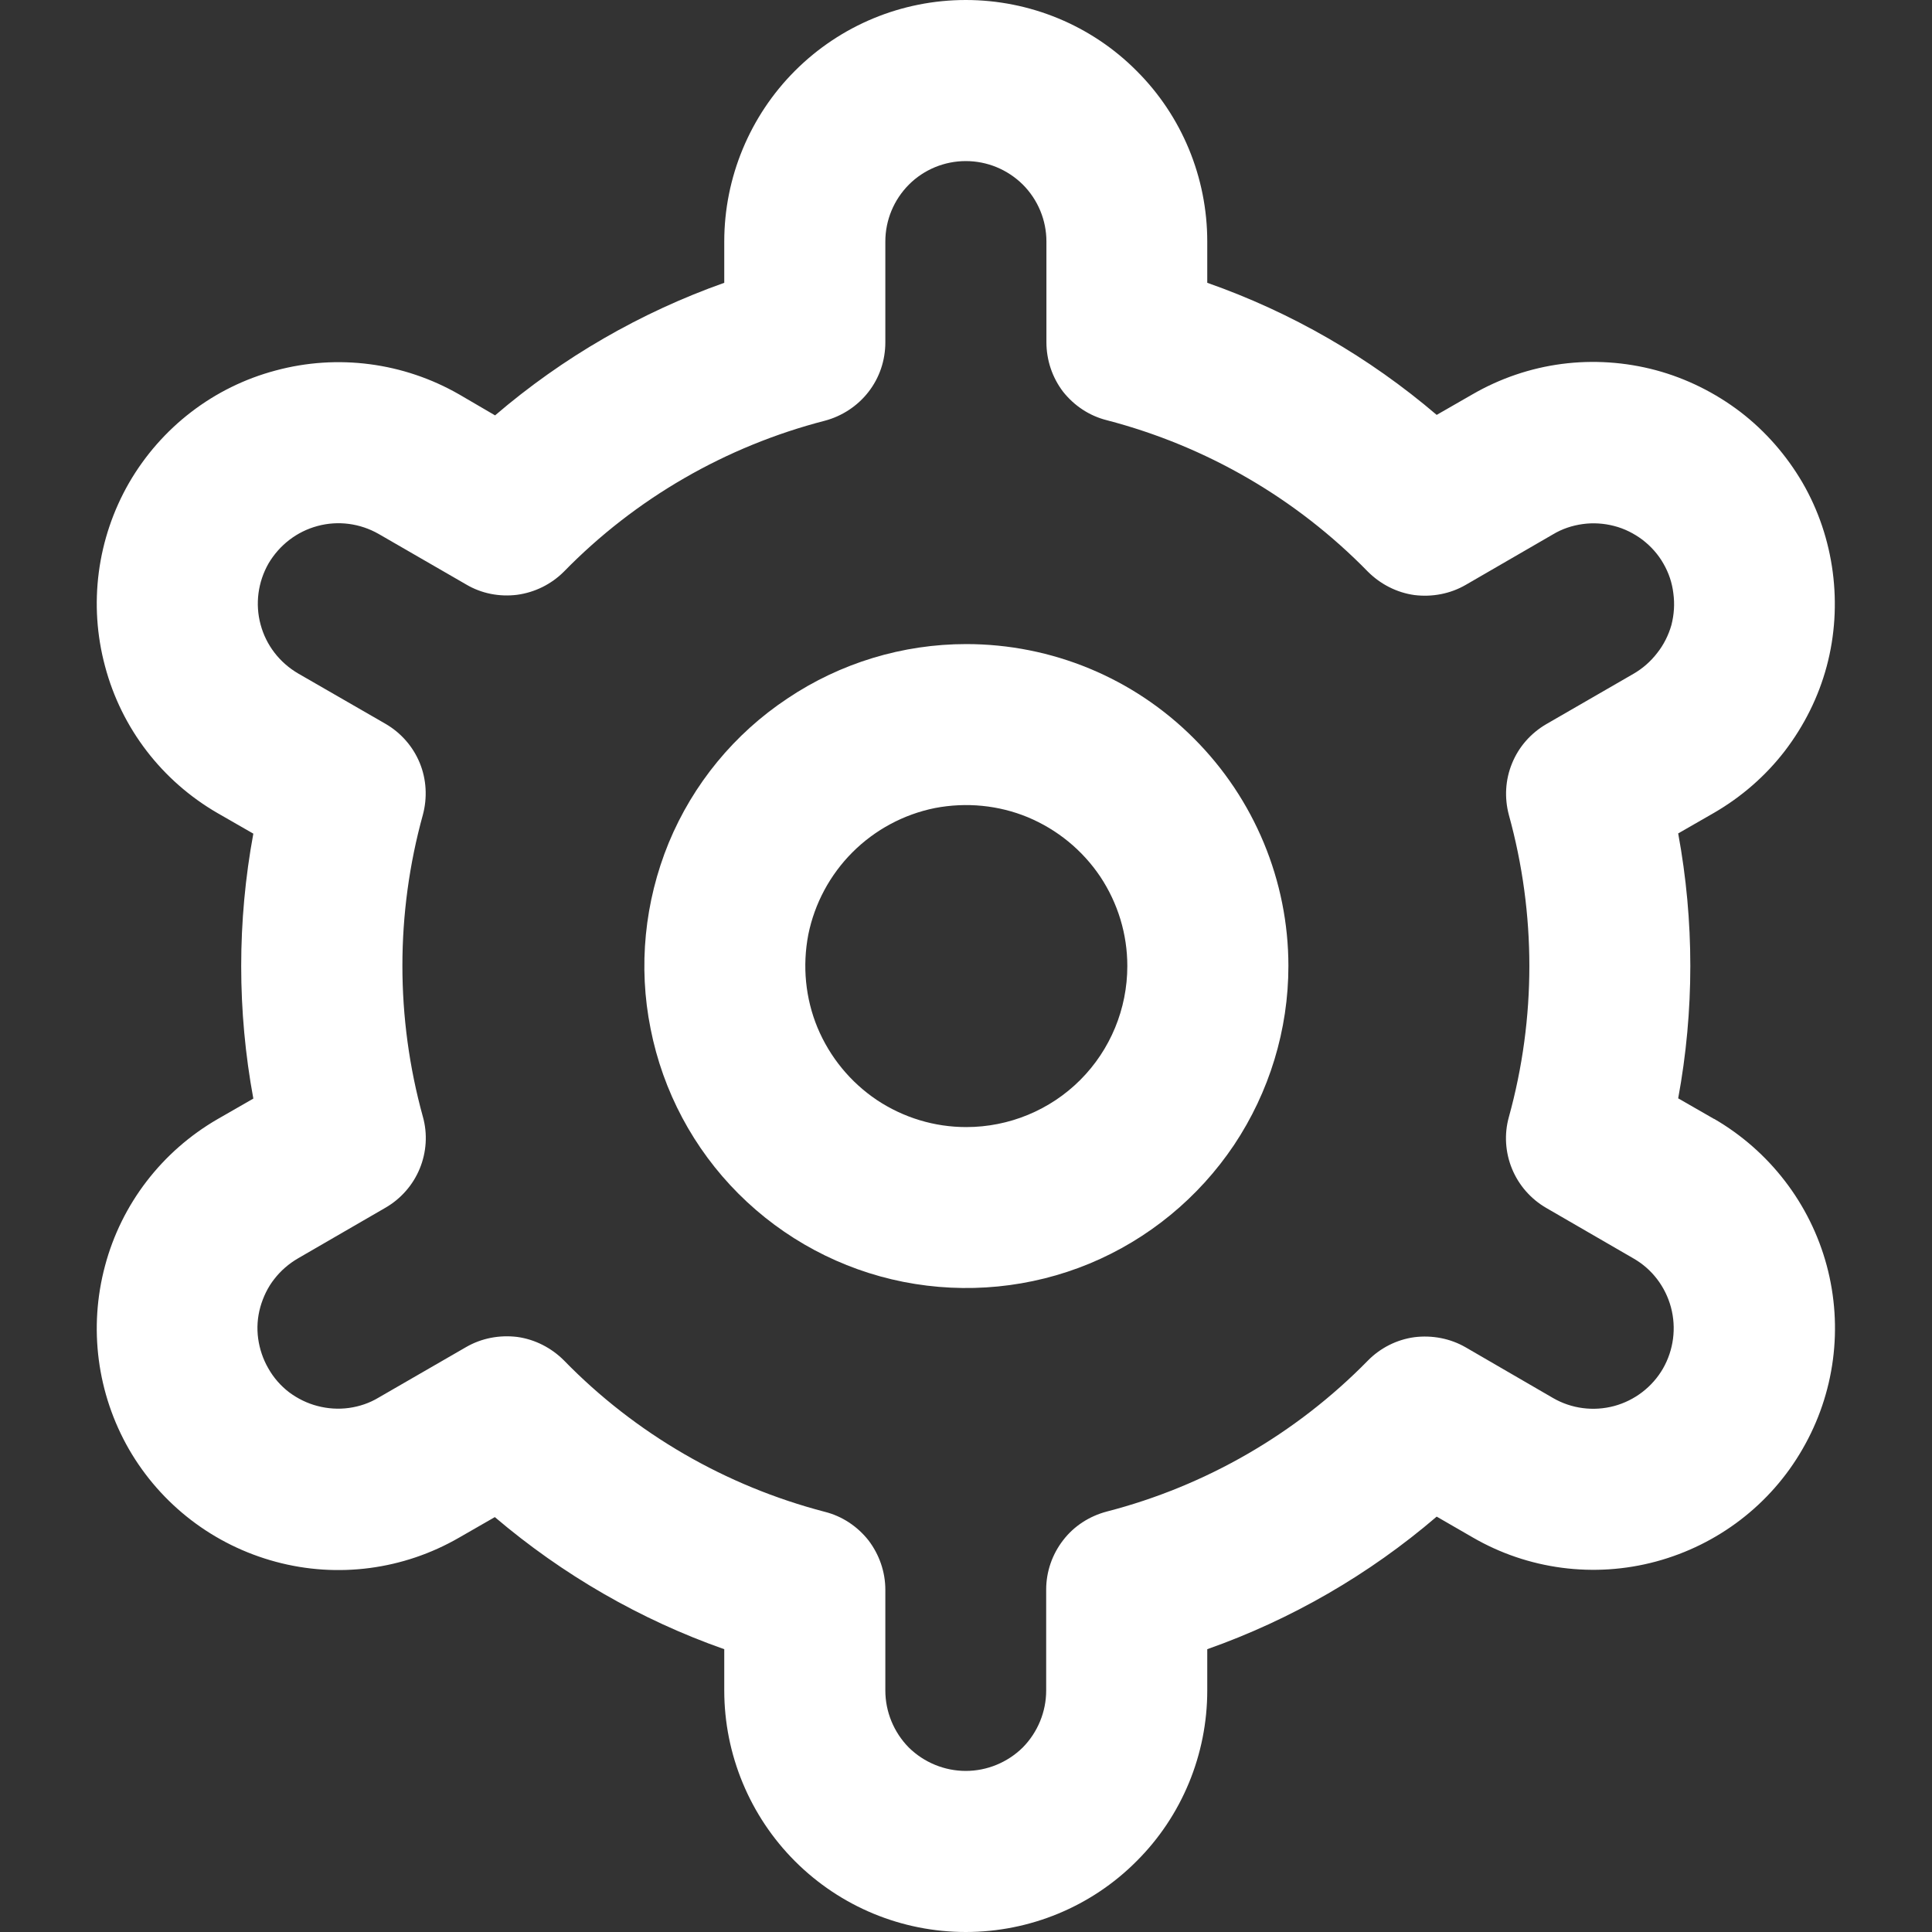<svg xmlns="http://www.w3.org/2000/svg" width="8" height="8" viewBox="0 0 8 8" fill="none">
  <rect x="0" y="0" width="8" height="8" fill="#333333" stroke="none"/>
  <g clip-path="url(#clip0_56_1515)">
    <path d="M4.001 2.667C3.738 2.667 3.48 2.745 3.261 2.892C3.041 3.038 2.87 3.246 2.769 3.49C2.669 3.734 2.642 4.002 2.694 4.26C2.745 4.519 2.872 4.757 3.058 4.943C3.245 5.13 3.483 5.257 3.741 5.308C4 5.359 4.268 5.333 4.512 5.232C4.755 5.131 4.963 4.96 5.11 4.741C5.256 4.522 5.335 4.264 5.335 4C5.335 3.647 5.194 3.308 4.944 3.058C4.694 2.807 4.355 2.667 4.001 2.667ZM4.001 4.667C3.869 4.667 3.741 4.628 3.631 4.555C3.521 4.481 3.436 4.377 3.385 4.255C3.335 4.134 3.322 4 3.347 3.87C3.373 3.741 3.437 3.622 3.53 3.529C3.623 3.436 3.742 3.372 3.871 3.346C4.001 3.321 4.135 3.334 4.256 3.384C4.378 3.435 4.482 3.52 4.556 3.63C4.629 3.74 4.668 3.868 4.668 4C4.668 4.177 4.598 4.347 4.473 4.472C4.348 4.597 4.178 4.667 4.001 4.667Z" fill="white"/>
    <path d="M7.097 4.633L6.949 4.548C7.016 4.185 7.016 3.814 6.949 3.451L7.097 3.366C7.211 3.3 7.311 3.213 7.391 3.109C7.471 3.004 7.53 2.886 7.564 2.759C7.598 2.632 7.606 2.499 7.589 2.369C7.572 2.239 7.53 2.113 7.464 1.999C7.398 1.886 7.311 1.786 7.207 1.706C7.102 1.626 6.983 1.567 6.857 1.533C6.73 1.499 6.597 1.49 6.467 1.507C6.337 1.524 6.211 1.567 6.097 1.633L5.949 1.718C5.669 1.479 5.347 1.293 4.999 1.171V1C4.999 0.735 4.894 0.48 4.706 0.293C4.519 0.105 4.264 0 3.999 0C3.734 0 3.48 0.105 3.292 0.293C3.105 0.48 2.999 0.735 2.999 1V1.171C2.652 1.294 2.33 1.48 2.05 1.72L1.901 1.633C1.671 1.501 1.398 1.465 1.142 1.534C0.885 1.602 0.667 1.77 0.534 2C0.402 2.23 0.366 2.503 0.435 2.759C0.503 3.016 0.671 3.234 0.901 3.367L1.049 3.452C0.982 3.815 0.982 4.186 1.049 4.549L0.901 4.634C0.671 4.767 0.503 4.985 0.435 5.241C0.366 5.498 0.402 5.771 0.534 6.001C0.667 6.231 0.885 6.398 1.142 6.467C1.398 6.536 1.671 6.5 1.901 6.367L2.049 6.282C2.33 6.521 2.652 6.707 2.999 6.829V7C2.999 7.265 3.105 7.52 3.292 7.707C3.48 7.895 3.734 8 3.999 8C4.264 8 4.519 7.895 4.706 7.707C4.894 7.52 4.999 7.265 4.999 7V6.829C5.347 6.706 5.669 6.52 5.949 6.28L6.098 6.366C6.327 6.499 6.601 6.535 6.857 6.466C7.113 6.397 7.332 6.23 7.464 6C7.597 5.77 7.633 5.497 7.564 5.24C7.495 4.984 7.327 4.766 7.098 4.633L7.097 4.633ZM6.248 3.375C6.361 3.784 6.361 4.216 6.248 4.625C6.228 4.696 6.233 4.772 6.261 4.84C6.289 4.908 6.339 4.965 6.403 5.002L6.764 5.211C6.841 5.255 6.896 5.328 6.919 5.413C6.942 5.499 6.93 5.59 6.886 5.667C6.842 5.743 6.769 5.799 6.684 5.822C6.598 5.845 6.507 5.833 6.431 5.789L6.069 5.579C6.005 5.542 5.93 5.528 5.857 5.537C5.783 5.547 5.715 5.582 5.664 5.634C5.367 5.937 4.993 6.153 4.583 6.259C4.511 6.278 4.447 6.319 4.402 6.378C4.357 6.436 4.332 6.508 4.332 6.582V7C4.332 7.088 4.297 7.173 4.235 7.236C4.172 7.298 4.087 7.333 3.999 7.333C3.911 7.333 3.826 7.298 3.763 7.236C3.701 7.173 3.666 7.088 3.666 7V6.583C3.666 6.509 3.641 6.437 3.596 6.378C3.55 6.32 3.487 6.278 3.415 6.26C3.005 6.153 2.631 5.937 2.335 5.633C2.283 5.581 2.215 5.546 2.142 5.536C2.068 5.527 1.994 5.541 1.93 5.578L1.568 5.787C1.53 5.81 1.488 5.824 1.445 5.83C1.401 5.836 1.357 5.833 1.315 5.822C1.272 5.811 1.232 5.791 1.197 5.765C1.162 5.738 1.133 5.705 1.111 5.666C1.089 5.628 1.075 5.586 1.069 5.543C1.063 5.499 1.066 5.455 1.078 5.412C1.09 5.37 1.109 5.33 1.136 5.296C1.163 5.261 1.197 5.232 1.235 5.21L1.596 5.001C1.66 4.964 1.71 4.907 1.738 4.839C1.766 4.771 1.771 4.695 1.751 4.624C1.638 4.215 1.638 3.783 1.751 3.374C1.77 3.303 1.766 3.227 1.738 3.159C1.71 3.091 1.66 3.034 1.596 2.997L1.235 2.789C1.158 2.744 1.102 2.672 1.079 2.586C1.056 2.501 1.068 2.41 1.112 2.333C1.157 2.257 1.229 2.201 1.315 2.178C1.4 2.155 1.491 2.167 1.568 2.211L1.93 2.42C1.994 2.458 2.068 2.472 2.141 2.463C2.215 2.453 2.283 2.419 2.335 2.367C2.631 2.064 3.005 1.848 3.416 1.742C3.487 1.723 3.551 1.681 3.596 1.623C3.642 1.564 3.666 1.492 3.666 1.417V1C3.666 0.912 3.701 0.827 3.764 0.764C3.826 0.702 3.911 0.667 3.999 0.667C4.088 0.667 4.172 0.702 4.235 0.764C4.298 0.827 4.333 0.912 4.333 1V1.417C4.333 1.491 4.357 1.563 4.402 1.622C4.448 1.68 4.511 1.722 4.583 1.74C4.994 1.847 5.367 2.063 5.664 2.367C5.716 2.419 5.784 2.454 5.857 2.464C5.93 2.473 6.005 2.459 6.069 2.422L6.43 2.213C6.468 2.19 6.51 2.176 6.554 2.17C6.597 2.164 6.642 2.167 6.684 2.178C6.727 2.189 6.766 2.209 6.801 2.235C6.836 2.262 6.866 2.295 6.888 2.334C6.91 2.372 6.924 2.414 6.929 2.457C6.935 2.501 6.932 2.545 6.921 2.588C6.909 2.63 6.889 2.67 6.862 2.704C6.835 2.739 6.802 2.768 6.764 2.79L6.402 2.999C6.339 3.036 6.289 3.092 6.261 3.161C6.233 3.229 6.229 3.304 6.248 3.375V3.375Z" fill="white"/>
  </g>
  <defs>
    <clipPath id="clip0_56_1515">
      <rect width="8" height="8" fill="white"/>
    </clipPath>
  </defs>
</svg>
